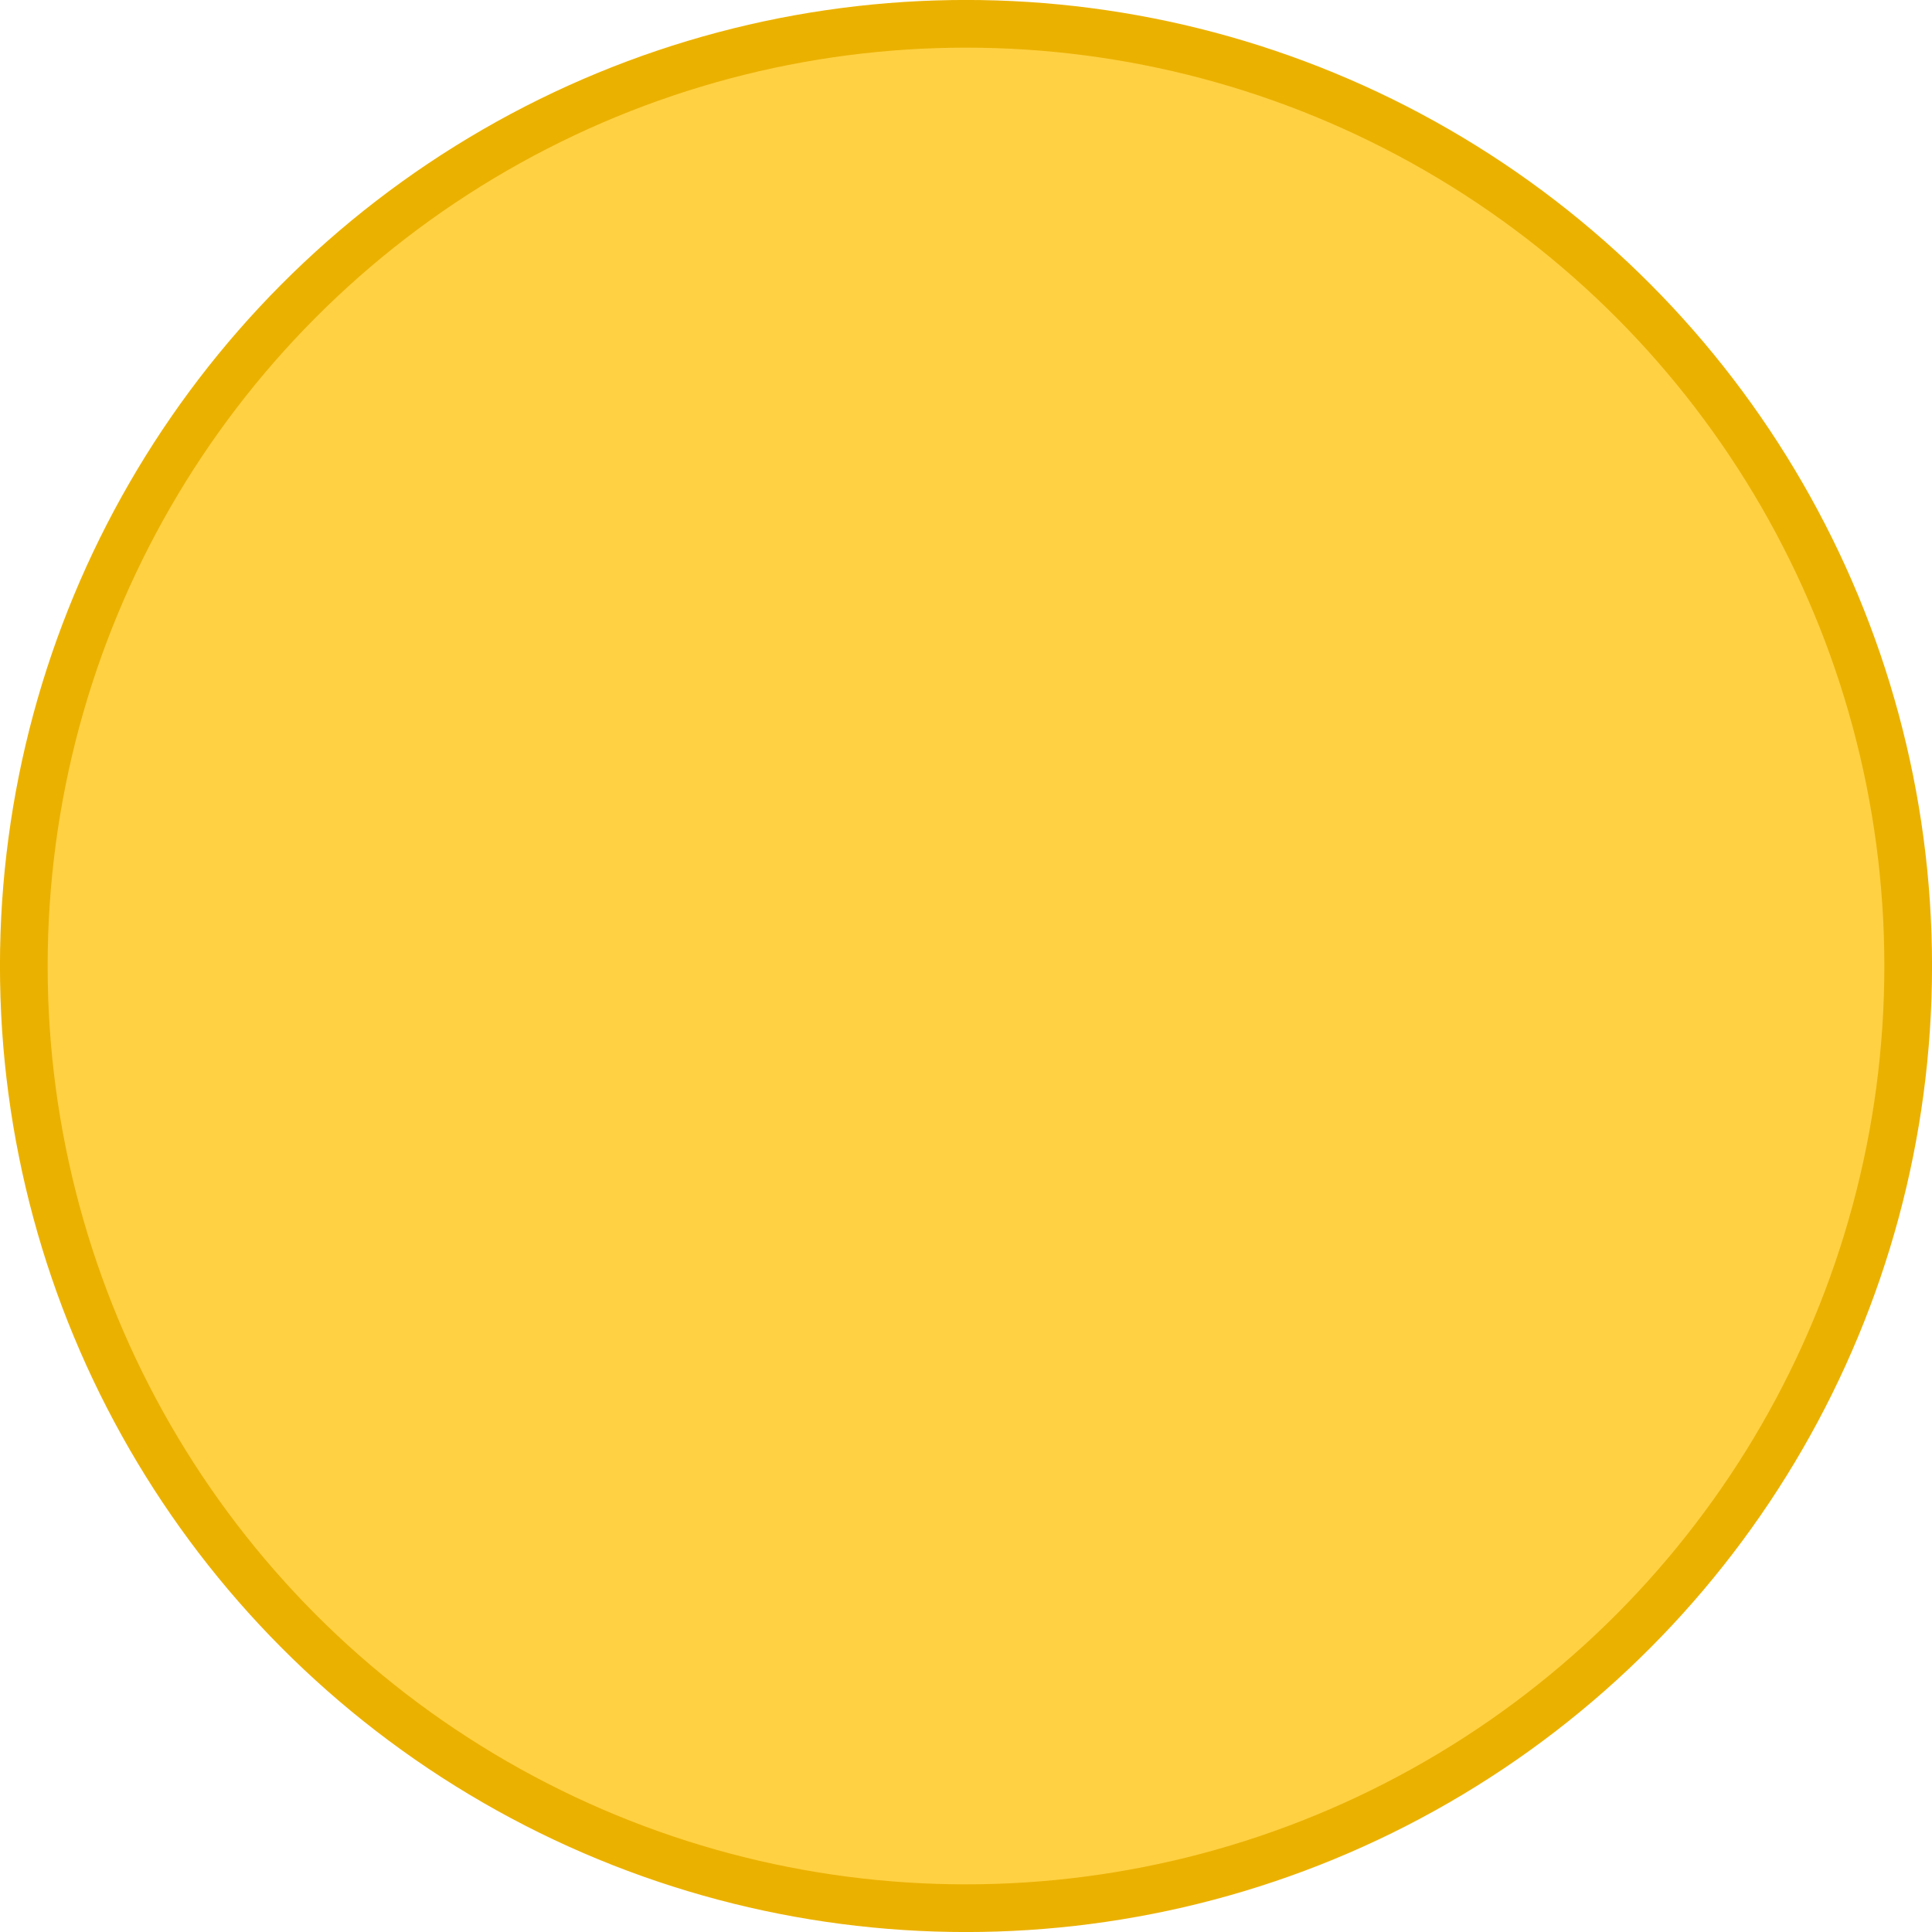 <svg xmlns="http://www.w3.org/2000/svg" xmlns:svg="http://www.w3.org/2000/svg" id="svg8" width="100" height="100" version="1.1" viewBox="0 0 26.458 26.458"><defs id="defs2"><marker style="overflow:visible" id="Arrow1Lstart" orient="auto" refX="0" refY="0"><path transform="scale(0.8) translate(12.5,0)" style="fill-rule:evenodd;stroke:#990b41;stroke-width:1pt;stroke-opacity:1;fill:#e92f52;fill-opacity:1" id="path851" d="M 0.0,0.0 L 5.0,-5.0 L -12.5,0.0 L 5.0,5.0 L 0.0,0.0 z"/></marker></defs><g id="layer1" transform="translate(0,-270.542)"><circle id="path815" cx="13.229" cy="283.771" r="12.903" style="opacity:1;fill:#ffd143;fill-opacity:1;fill-rule:nonzero;stroke:#ebb100;stroke-width:.653;stroke-linecap:butt;stroke-linejoin:miter;stroke-miterlimit:0;stroke-dasharray:none;stroke-dashoffset:0;stroke-opacity:1"/></g></svg>
